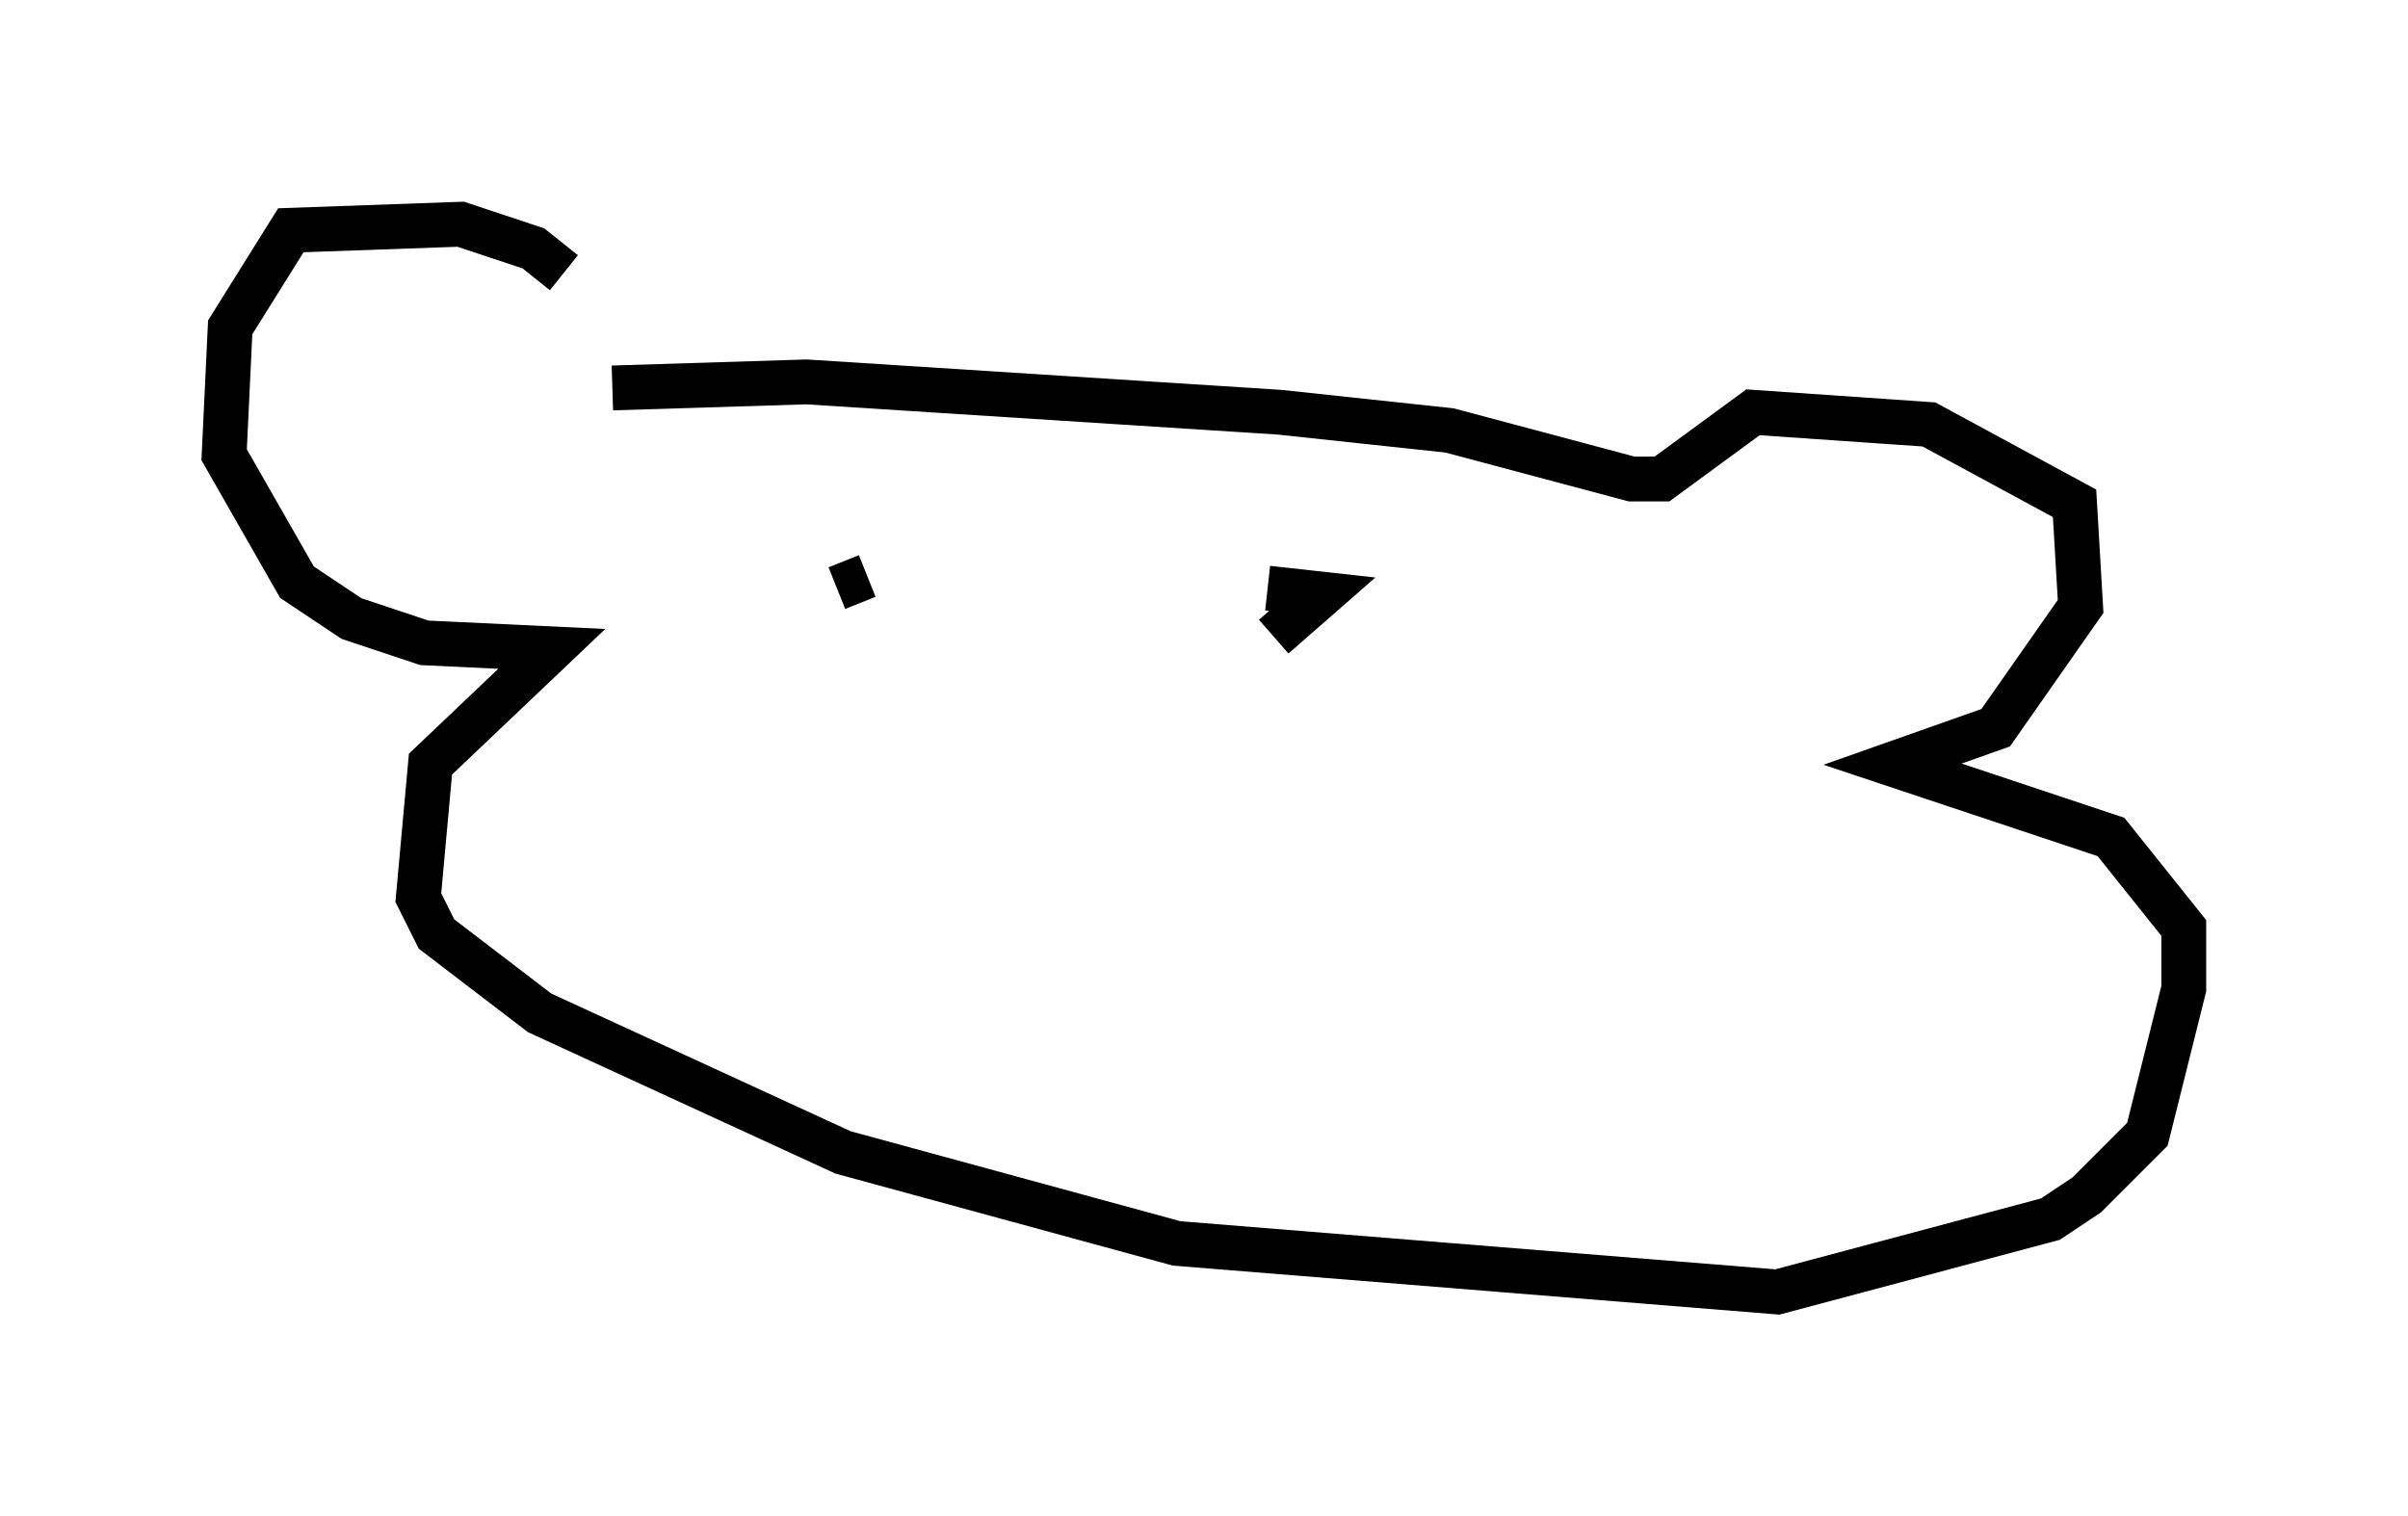<?xml version="1.0" encoding="utf-8" ?>
<svg baseProfile="full" height="33.816" version="1.1" width="53.707" xmlns="http://www.w3.org/2000/svg" xmlns:ev="http://www.w3.org/2001/xml-events" xmlns:xlink="http://www.w3.org/1999/xlink"><defs /><rect fill="white" height="33.816" width="53.707" x="0" y="0" /><path d="M13.66, 8.383 m-1.083, -2.3 l-0.677, -0.541 -1.624, -0.541 l-3.789, 0.135 -1.353, 2.165 l-0.135, 2.842 1.624, 2.842 l1.218, 0.812 1.624, 0.541 l2.842, 0.135 -2.706, 2.571 l-0.271, 2.977 0.406, 0.812 l2.3, 1.759 6.766, 3.112 l7.442, 2.03 13.396, 1.083 l6.089, -1.624 0.812, -0.541 l1.353, -1.353 0.812, -3.248 l0.0, -1.353 -1.624, -2.03 l-4.871, -1.624 2.3, -0.812 l1.894, -2.706 -0.135, -2.3 l-3.248, -1.759 -3.924, -0.271 l-2.03, 1.488 -0.677, 0.0 l-4.059, -1.083 -3.789, -0.406 l-10.555, -0.677 -4.33, 0.135 m5.007, 4.465 l0.677, -0.271 m8.931, 0.271 l1.218, 0.135 -1.083, 0.947 " fill="none" stroke="black" stroke-width="1" /></svg>